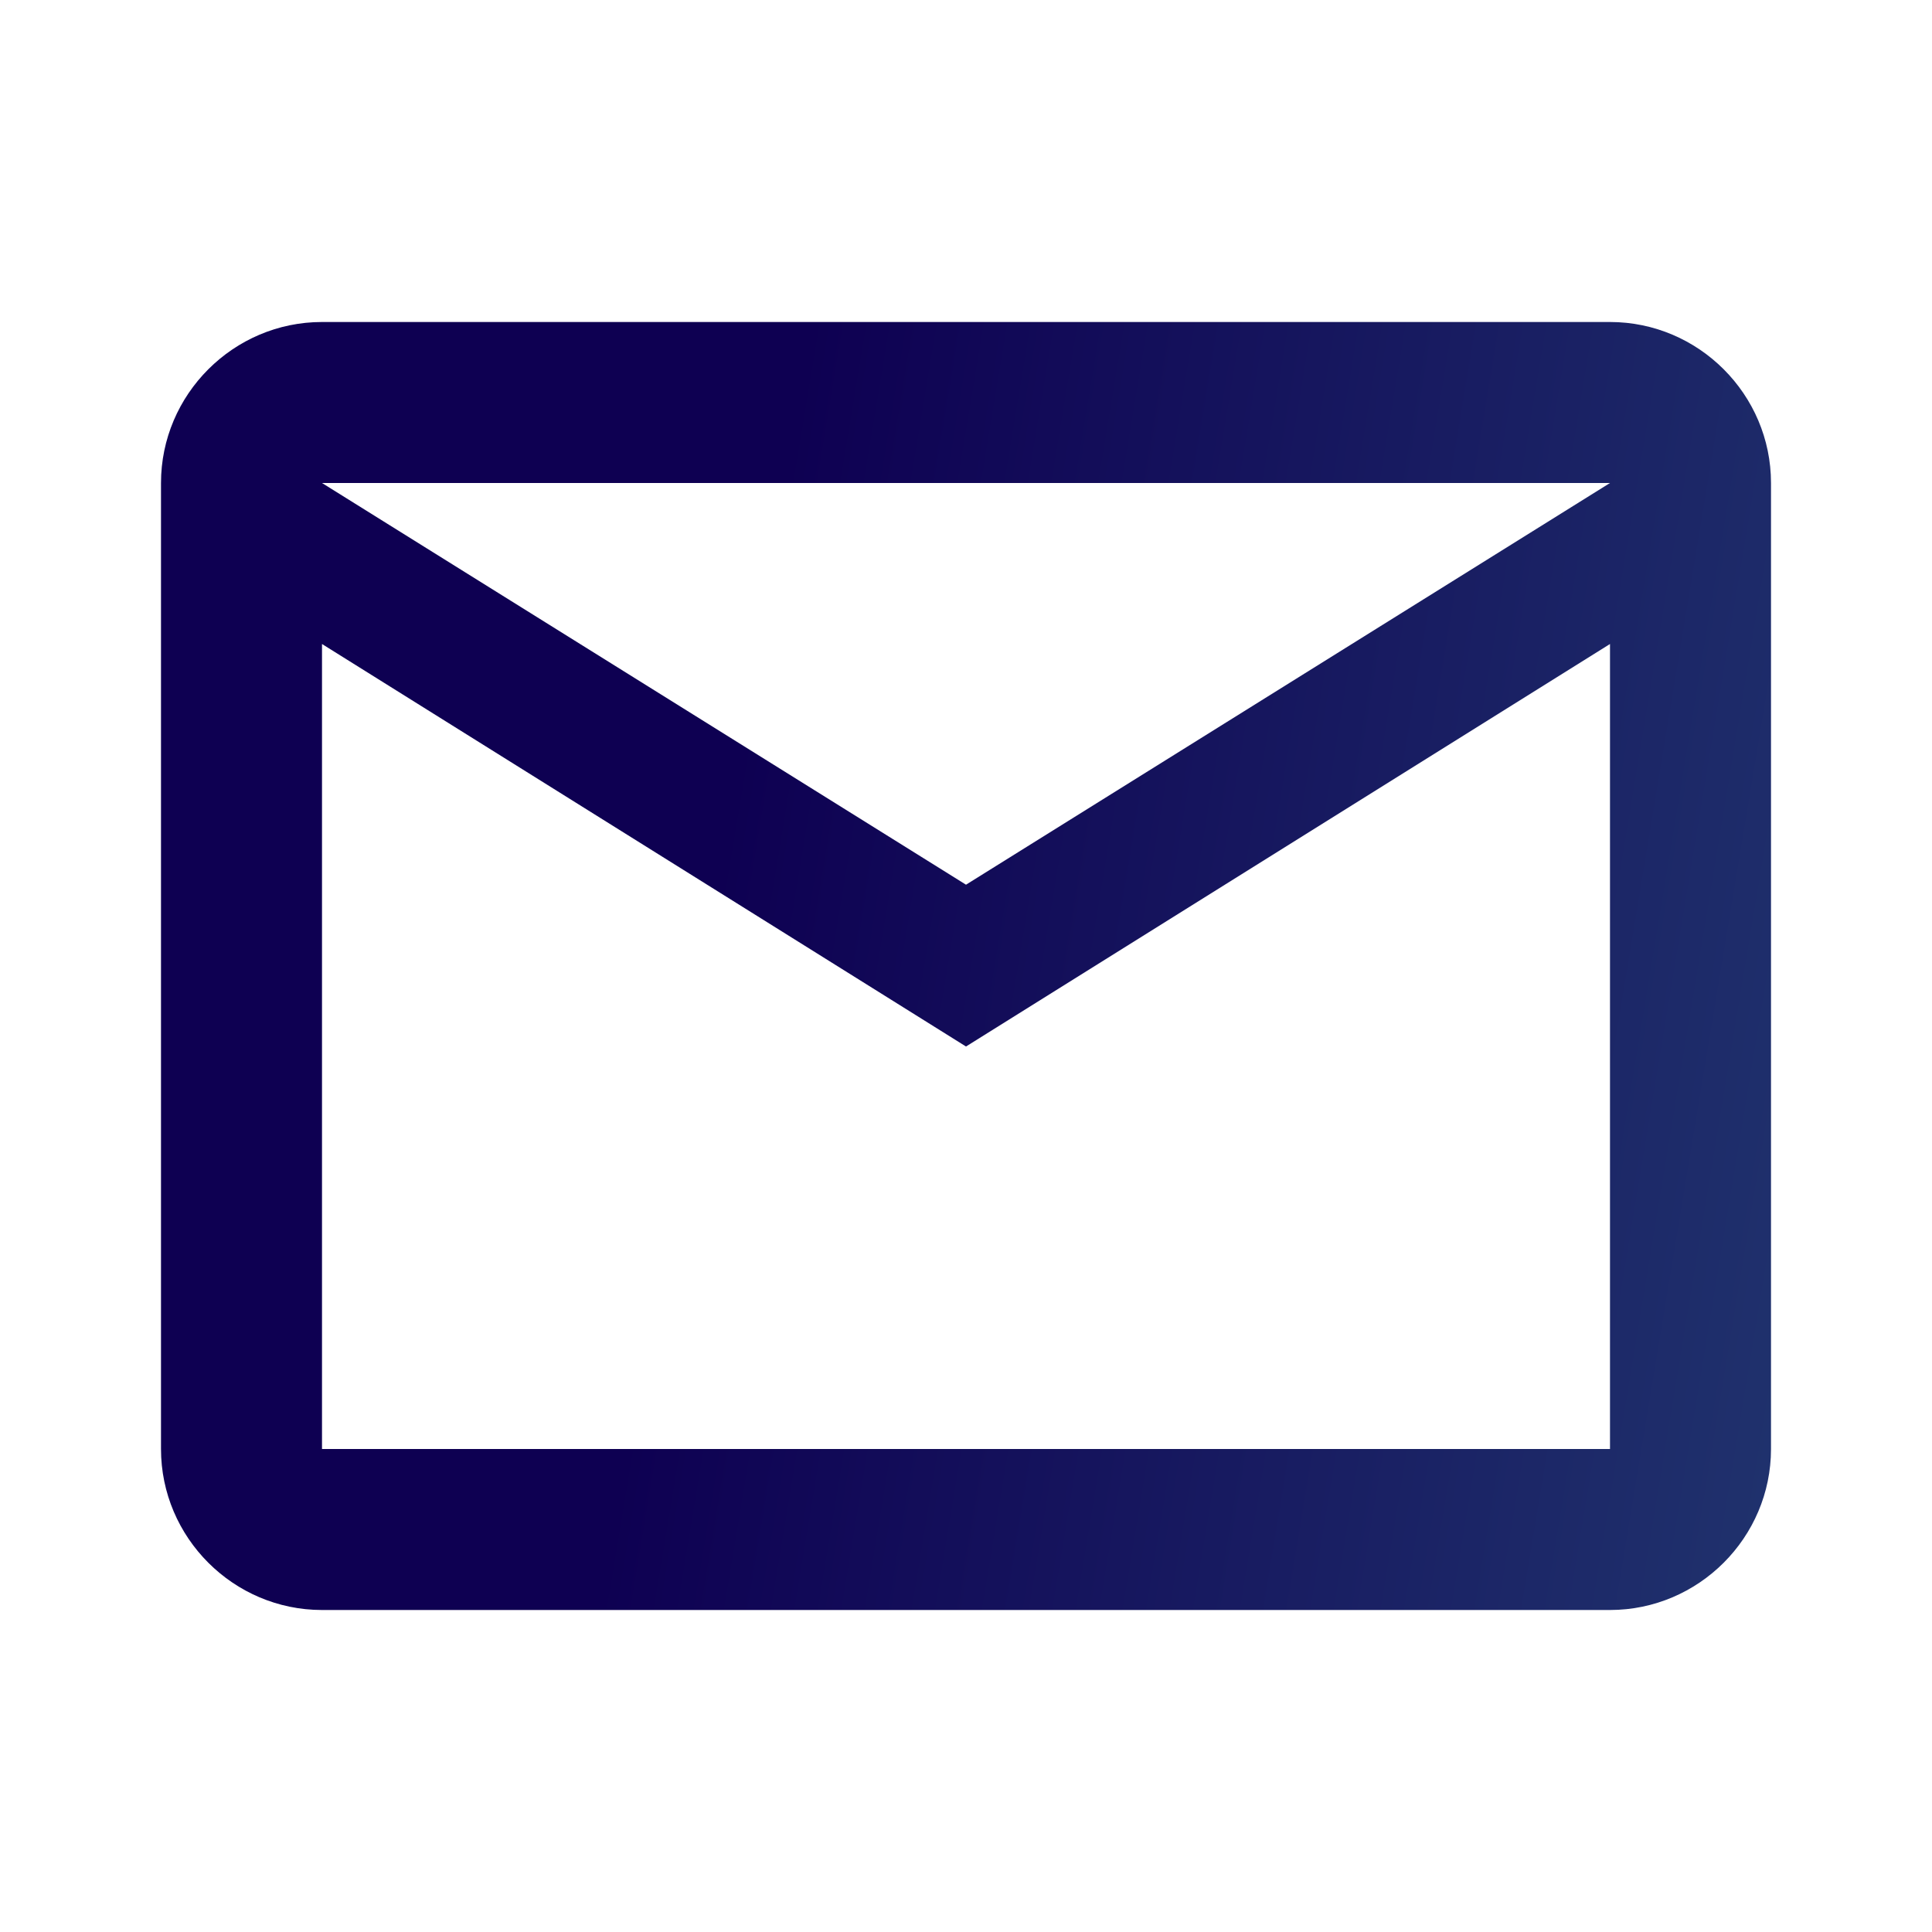 <svg width="24" height="24" viewBox="0 0 24 24" fill="none" xmlns="http://www.w3.org/2000/svg">
<g clip-path="url(#clip0_123_3875)">
<path d="M22 6C22 4.9 21.1 4 20 4H4C2.9 4 2 4.9 2 6V18C2 19.1 2.9 20 4 20H20C21.1 20 22 19.1 22 18V6ZM20 6L12 10.99L4 6H20ZM20 18H4V8L12 13L20 8V18Z" fill="url(#paint0_linear_123_3875)"/>
</g>
<defs>
<linearGradient id="paint0_linear_123_3875" x1="10.357" y1="2.08" x2="38.987" y2="6.819" gradientUnits="userSpaceOnUse">
<stop stop-color="#0E0052"/>
<stop offset="1" stop-color="#326589"/>
</linearGradient>
<clipPath id="clip0_123_3875">
<rect width="24" height="24" fill="white"/>
</clipPath>
</defs>
</svg>
